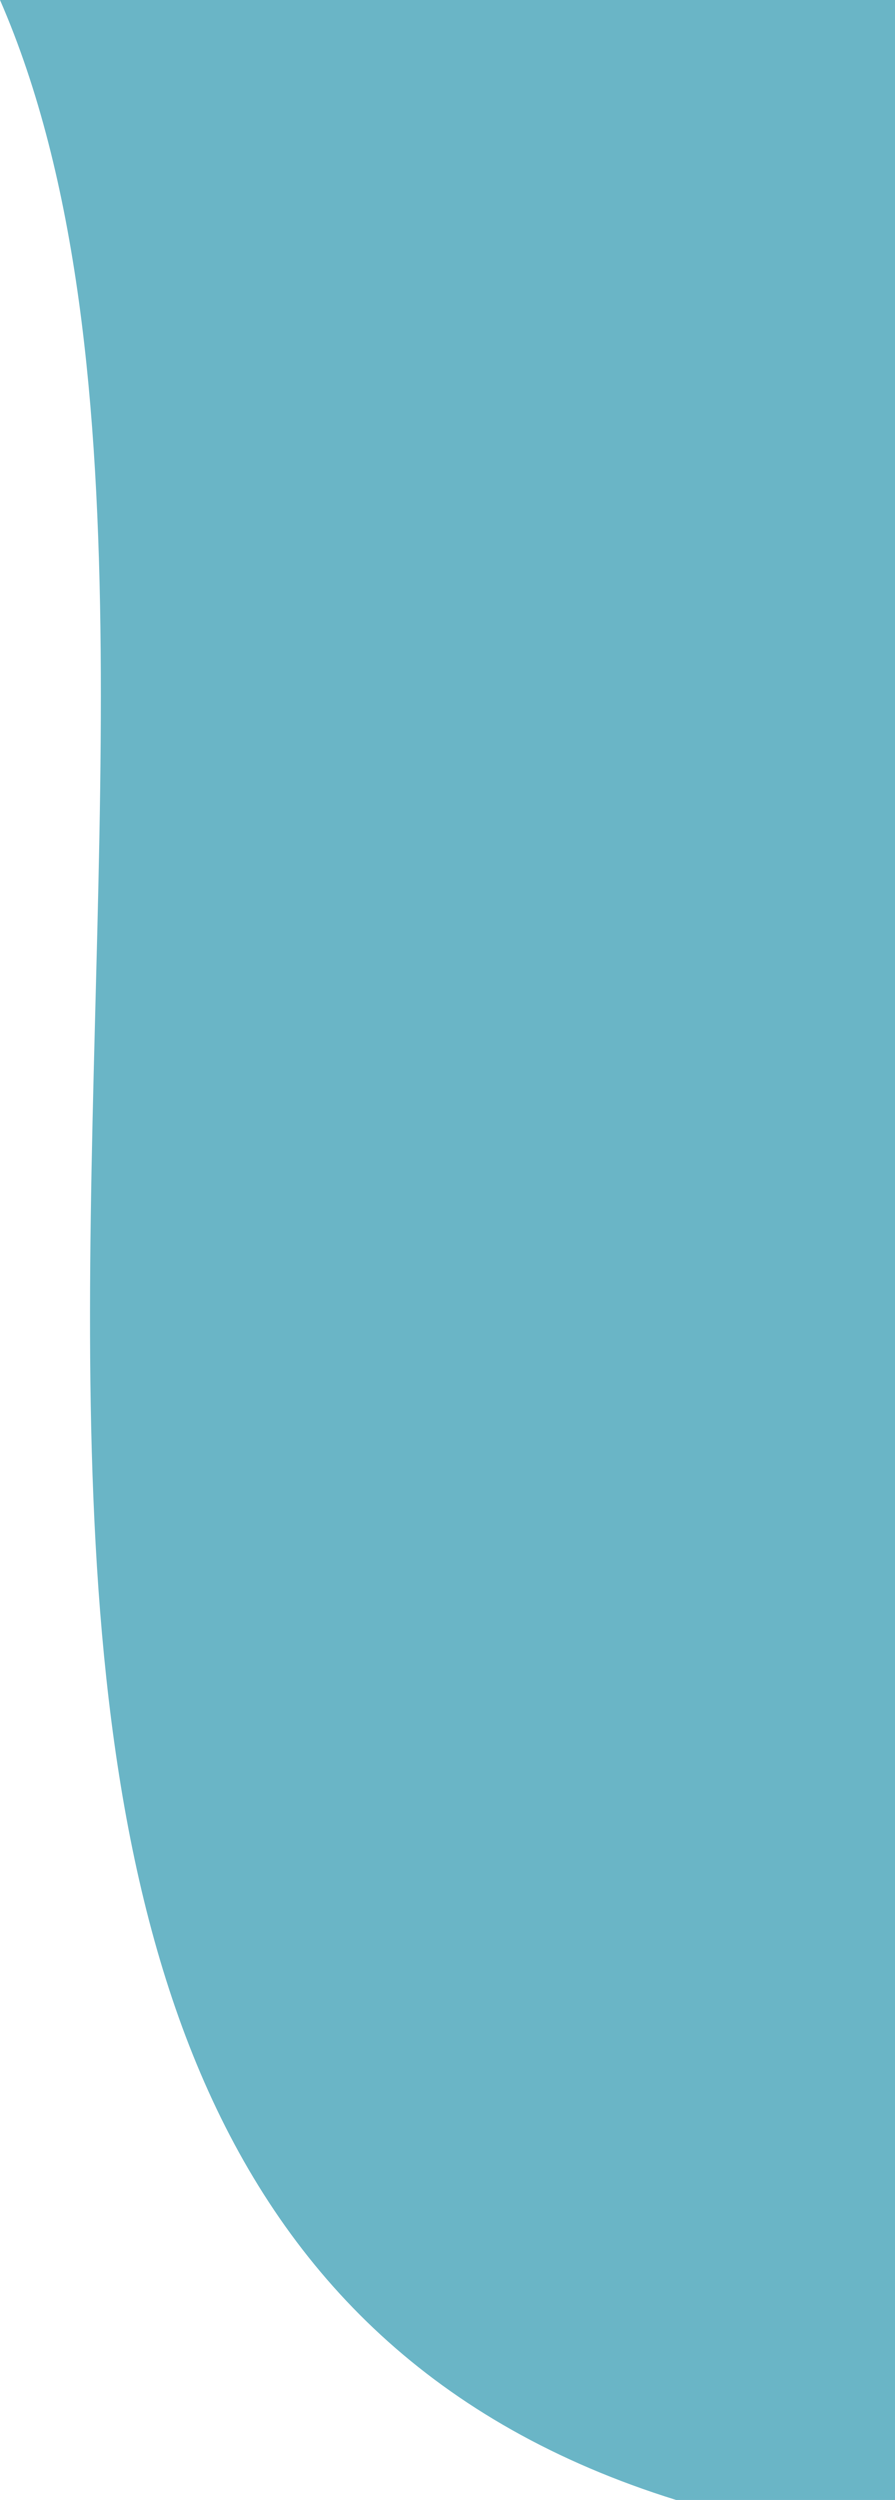 <?xml version="1.0" encoding="UTF-8"?><svg id="b" xmlns="http://www.w3.org/2000/svg" viewBox="0 0 19.96 55.72">
<g id="c"><path d="m15.08,55.72C-6.59,48.98,6.96,15.96,0,0h19.96v55.72h-4.88Z" fill="#6ab5c6" stroke-width="0"/></g></svg>